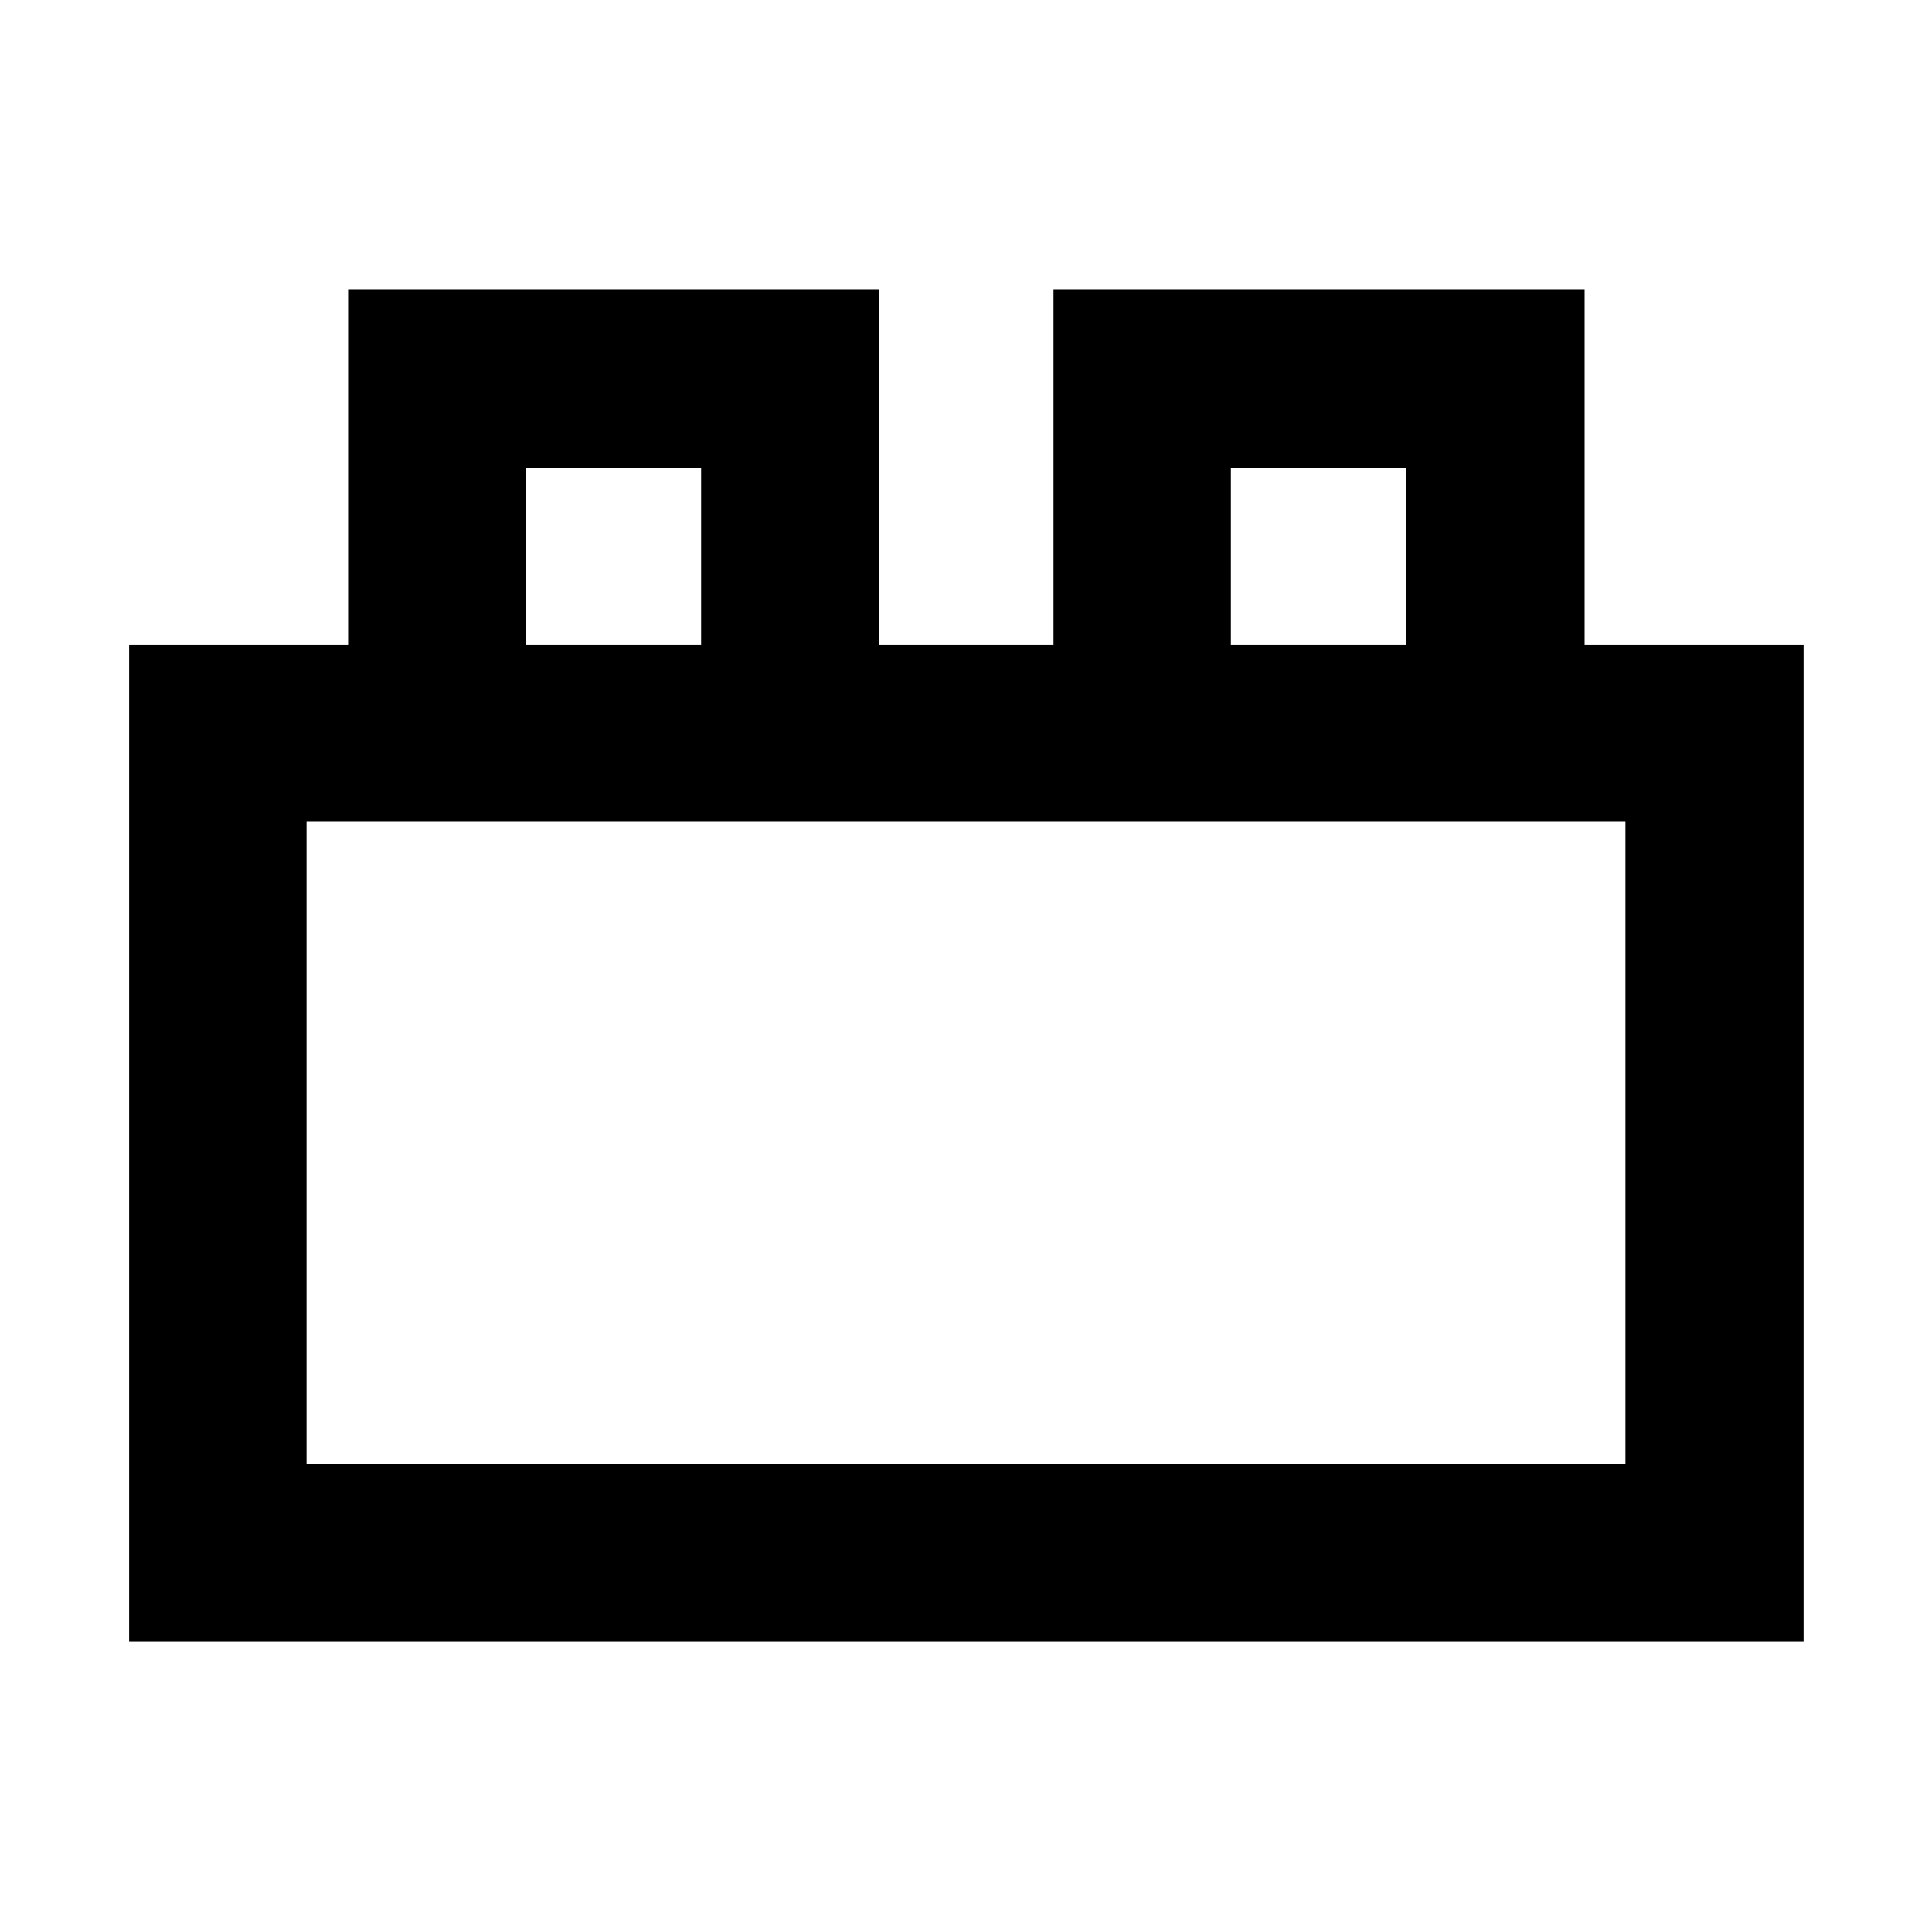 <svg xmlns="http://www.w3.org/2000/svg" height="40" viewBox="0 -960 960 960" width="40"><path d="M64.17-144.17v-495.6h108.81V-816.2H436.9v176.43h86.58V-816.2h263.91v176.43H896.2v495.6H64.17Zm88.15-88.15h655.36v-319.3H152.32v319.3Zm108.81-407.45h87.25v-87.91h-87.25v87.91Zm350.49 0h87.25v-87.91h-87.25v87.91Zm-459.3 407.45h655.36-655.36Zm108.81-407.45h87.25-87.25Zm350.49 0h87.25-87.25Z"/></svg>